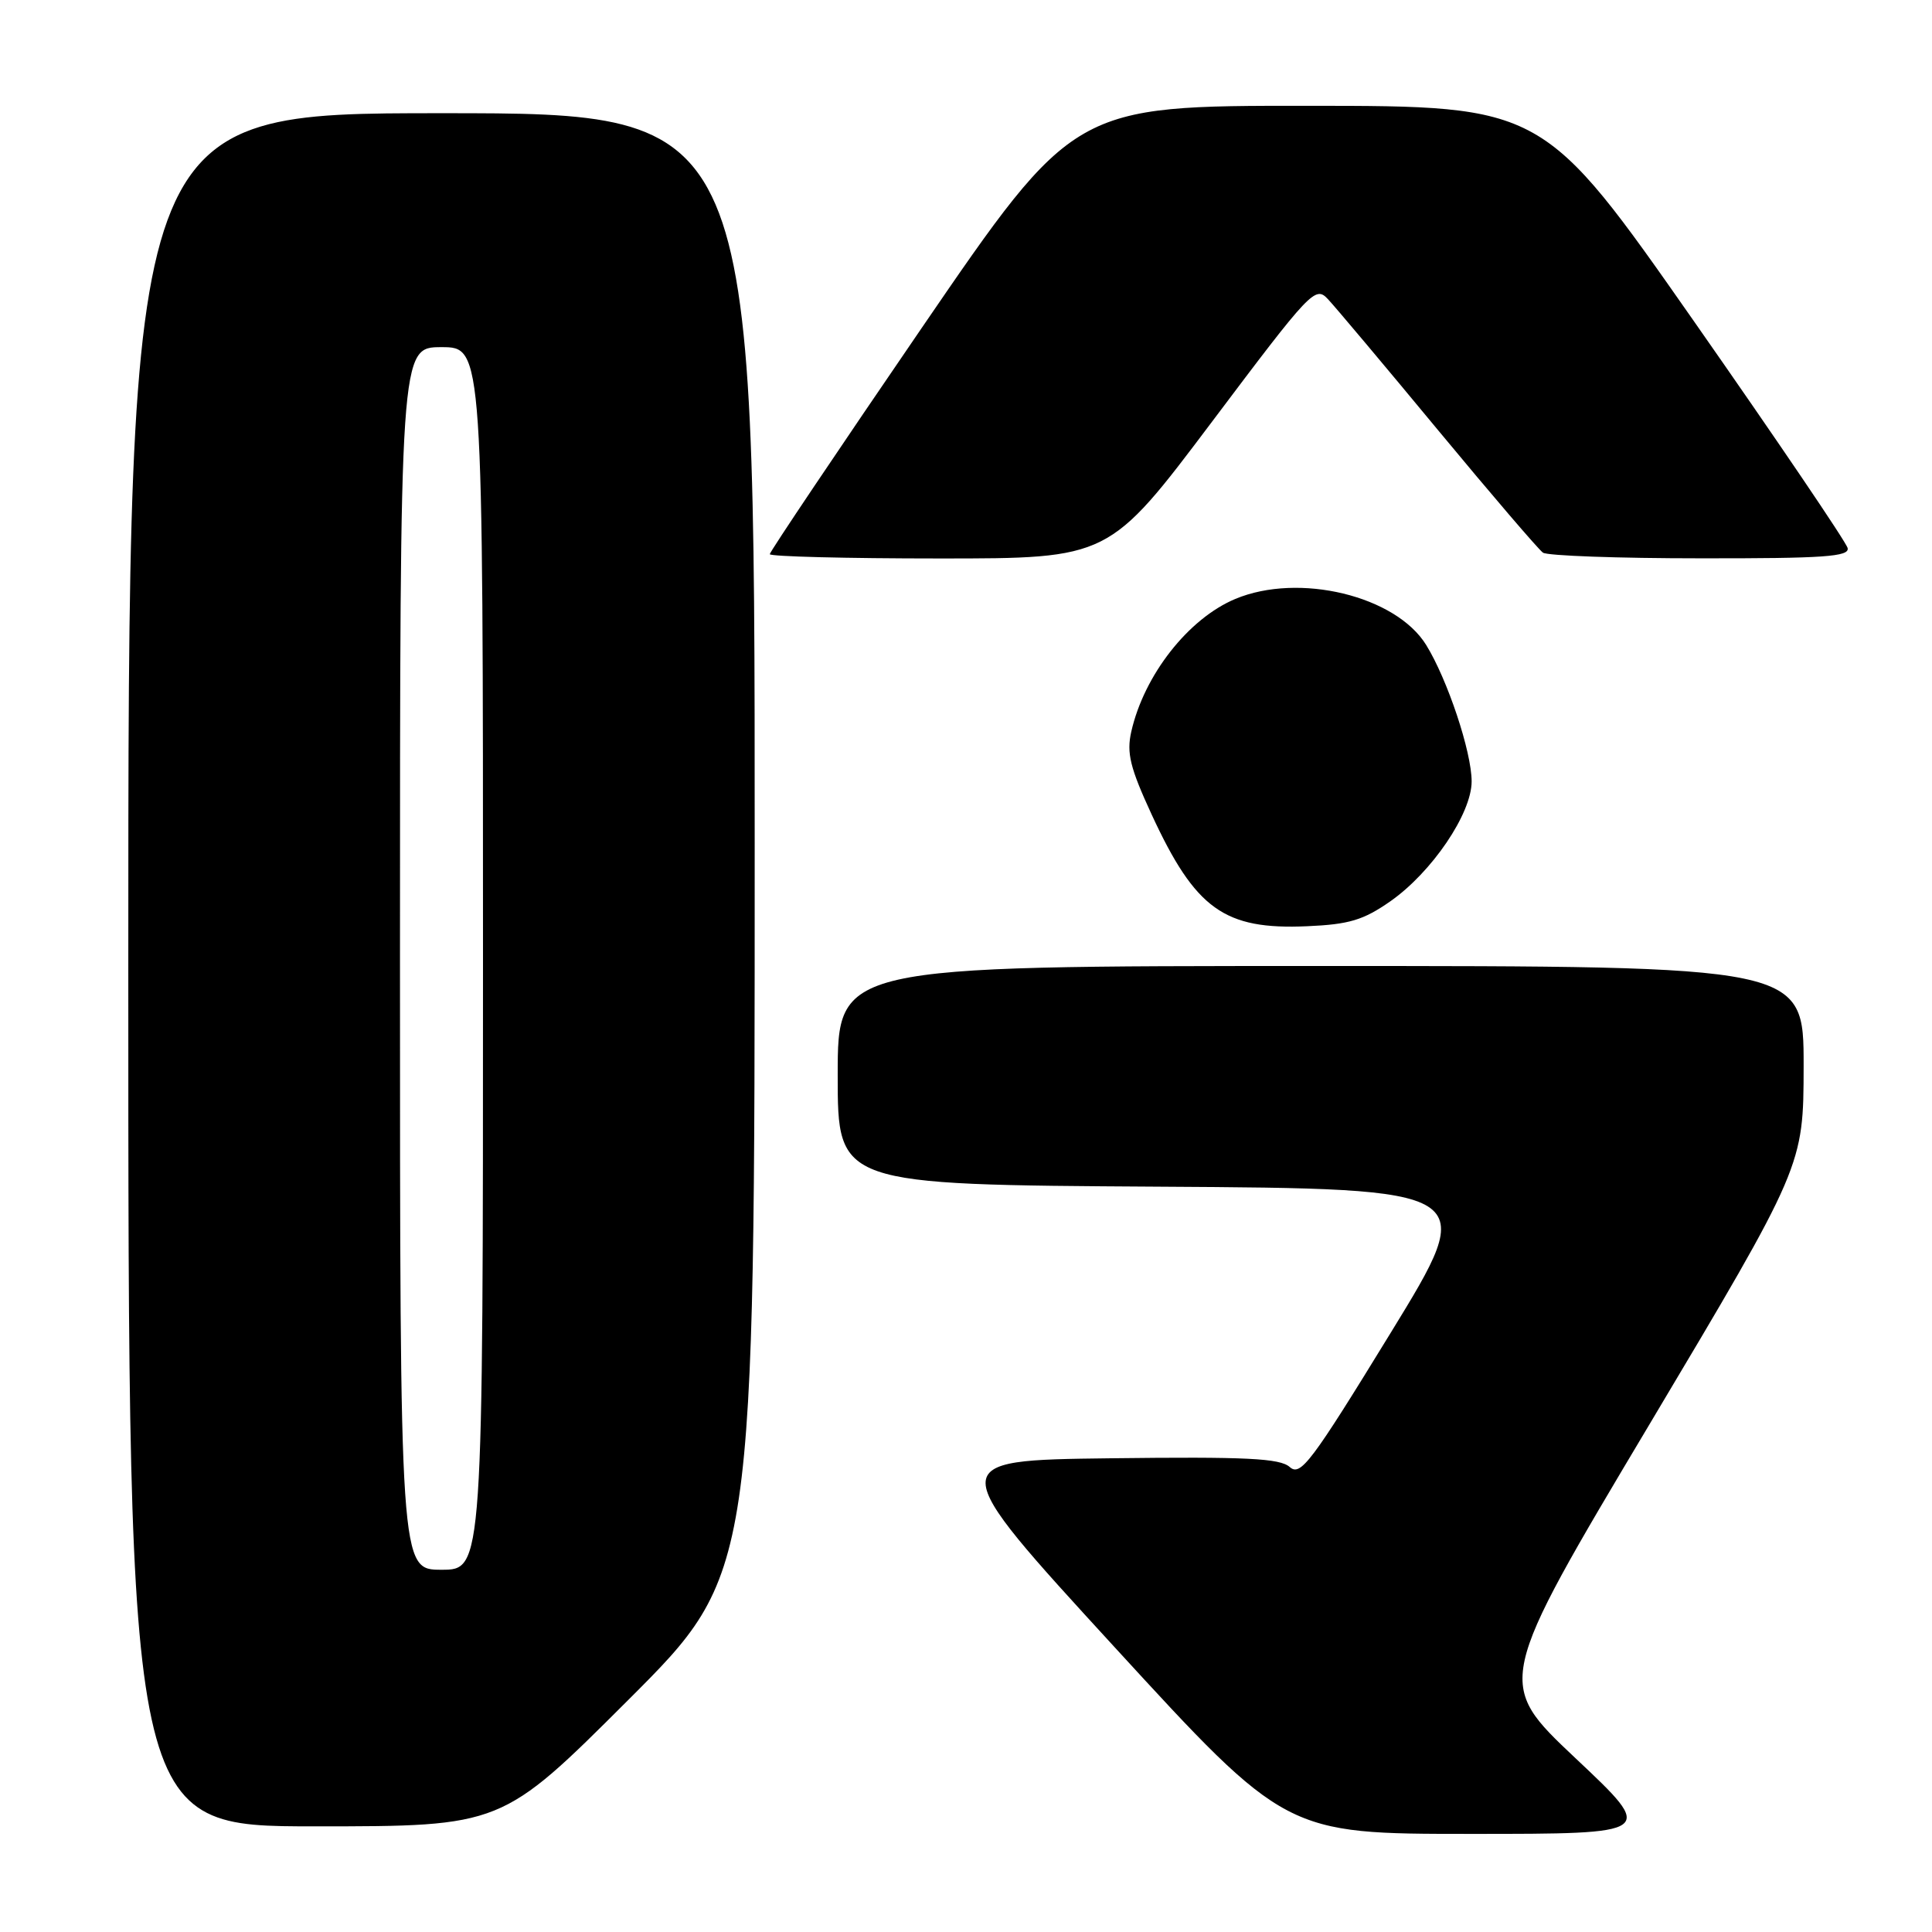 <?xml version="1.0" encoding="UTF-8" standalone="no"?>
<!DOCTYPE svg PUBLIC "-//W3C//DTD SVG 1.1//EN" "http://www.w3.org/Graphics/SVG/1.1/DTD/svg11.dtd" >
<svg xmlns="http://www.w3.org/2000/svg" xmlns:xlink="http://www.w3.org/1999/xlink" version="1.1" viewBox="0 0 256 256">
 <g >
 <path fill="currentColor"
d=" M 208.78 232.99 C 198.15 222.97 198.15 222.97 218.56 188.74 C 238.97 154.50 238.97 154.50 238.99 141.25 C 239.00 128.00 239.00 128.00 175.00 128.00 C 111.00 128.00 111.00 128.00 111.00 142.49 C 111.00 156.98 111.00 156.98 153.49 157.24 C 195.99 157.50 195.99 157.50 184.24 176.66 C 173.72 193.82 172.33 195.66 170.90 194.39 C 169.60 193.23 165.19 193.01 147.14 193.23 C 124.99 193.50 124.99 193.50 147.68 218.25 C 170.38 243.00 170.38 243.00 194.90 243.00 C 219.41 243.00 219.41 243.00 208.78 232.99 Z  M 83.24 225.26 C 100.00 208.52 100.00 208.52 100.00 111.76 C 100.00 15.00 100.00 15.00 58.50 15.00 C 17.00 15.00 17.00 15.00 17.00 128.50 C 17.00 242.00 17.00 242.00 41.74 242.00 C 66.48 242.00 66.48 242.00 83.24 225.26 Z  M 184.21 119.44 C 189.72 115.59 195.00 107.81 195.00 103.54 C 195.00 99.63 191.80 90.04 188.98 85.47 C 184.95 78.94 172.11 75.84 163.69 79.36 C 157.47 81.96 151.60 89.44 149.90 96.95 C 149.26 99.78 149.74 101.73 152.60 107.93 C 158.40 120.47 162.22 123.22 173.21 122.73 C 178.76 122.49 180.65 121.92 184.21 119.44 Z  M 160.59 55.89 C 173.72 38.43 174.28 37.84 175.96 39.64 C 176.92 40.66 183.49 48.47 190.55 57.00 C 197.62 65.53 203.87 72.83 204.45 73.23 C 205.03 73.64 214.42 73.98 225.32 73.98 C 241.69 74.00 245.09 73.76 244.82 72.62 C 244.65 71.86 235.50 58.36 224.50 42.63 C 204.50 14.03 204.50 14.03 173.40 14.02 C 142.30 14.00 142.30 14.00 122.15 43.43 C 111.07 59.62 102.00 73.12 102.00 73.43 C 102.00 73.74 112.12 74.00 124.48 74.00 C 146.96 74.00 146.96 74.00 160.59 55.89 Z  M 53.00 127.00 C 53.00 46.00 53.00 46.00 58.50 46.00 C 64.00 46.00 64.00 46.00 64.00 127.00 C 64.00 208.00 64.00 208.00 58.50 208.00 C 53.00 208.00 53.00 208.00 53.00 127.00 Z "/>
</g>
</svg>